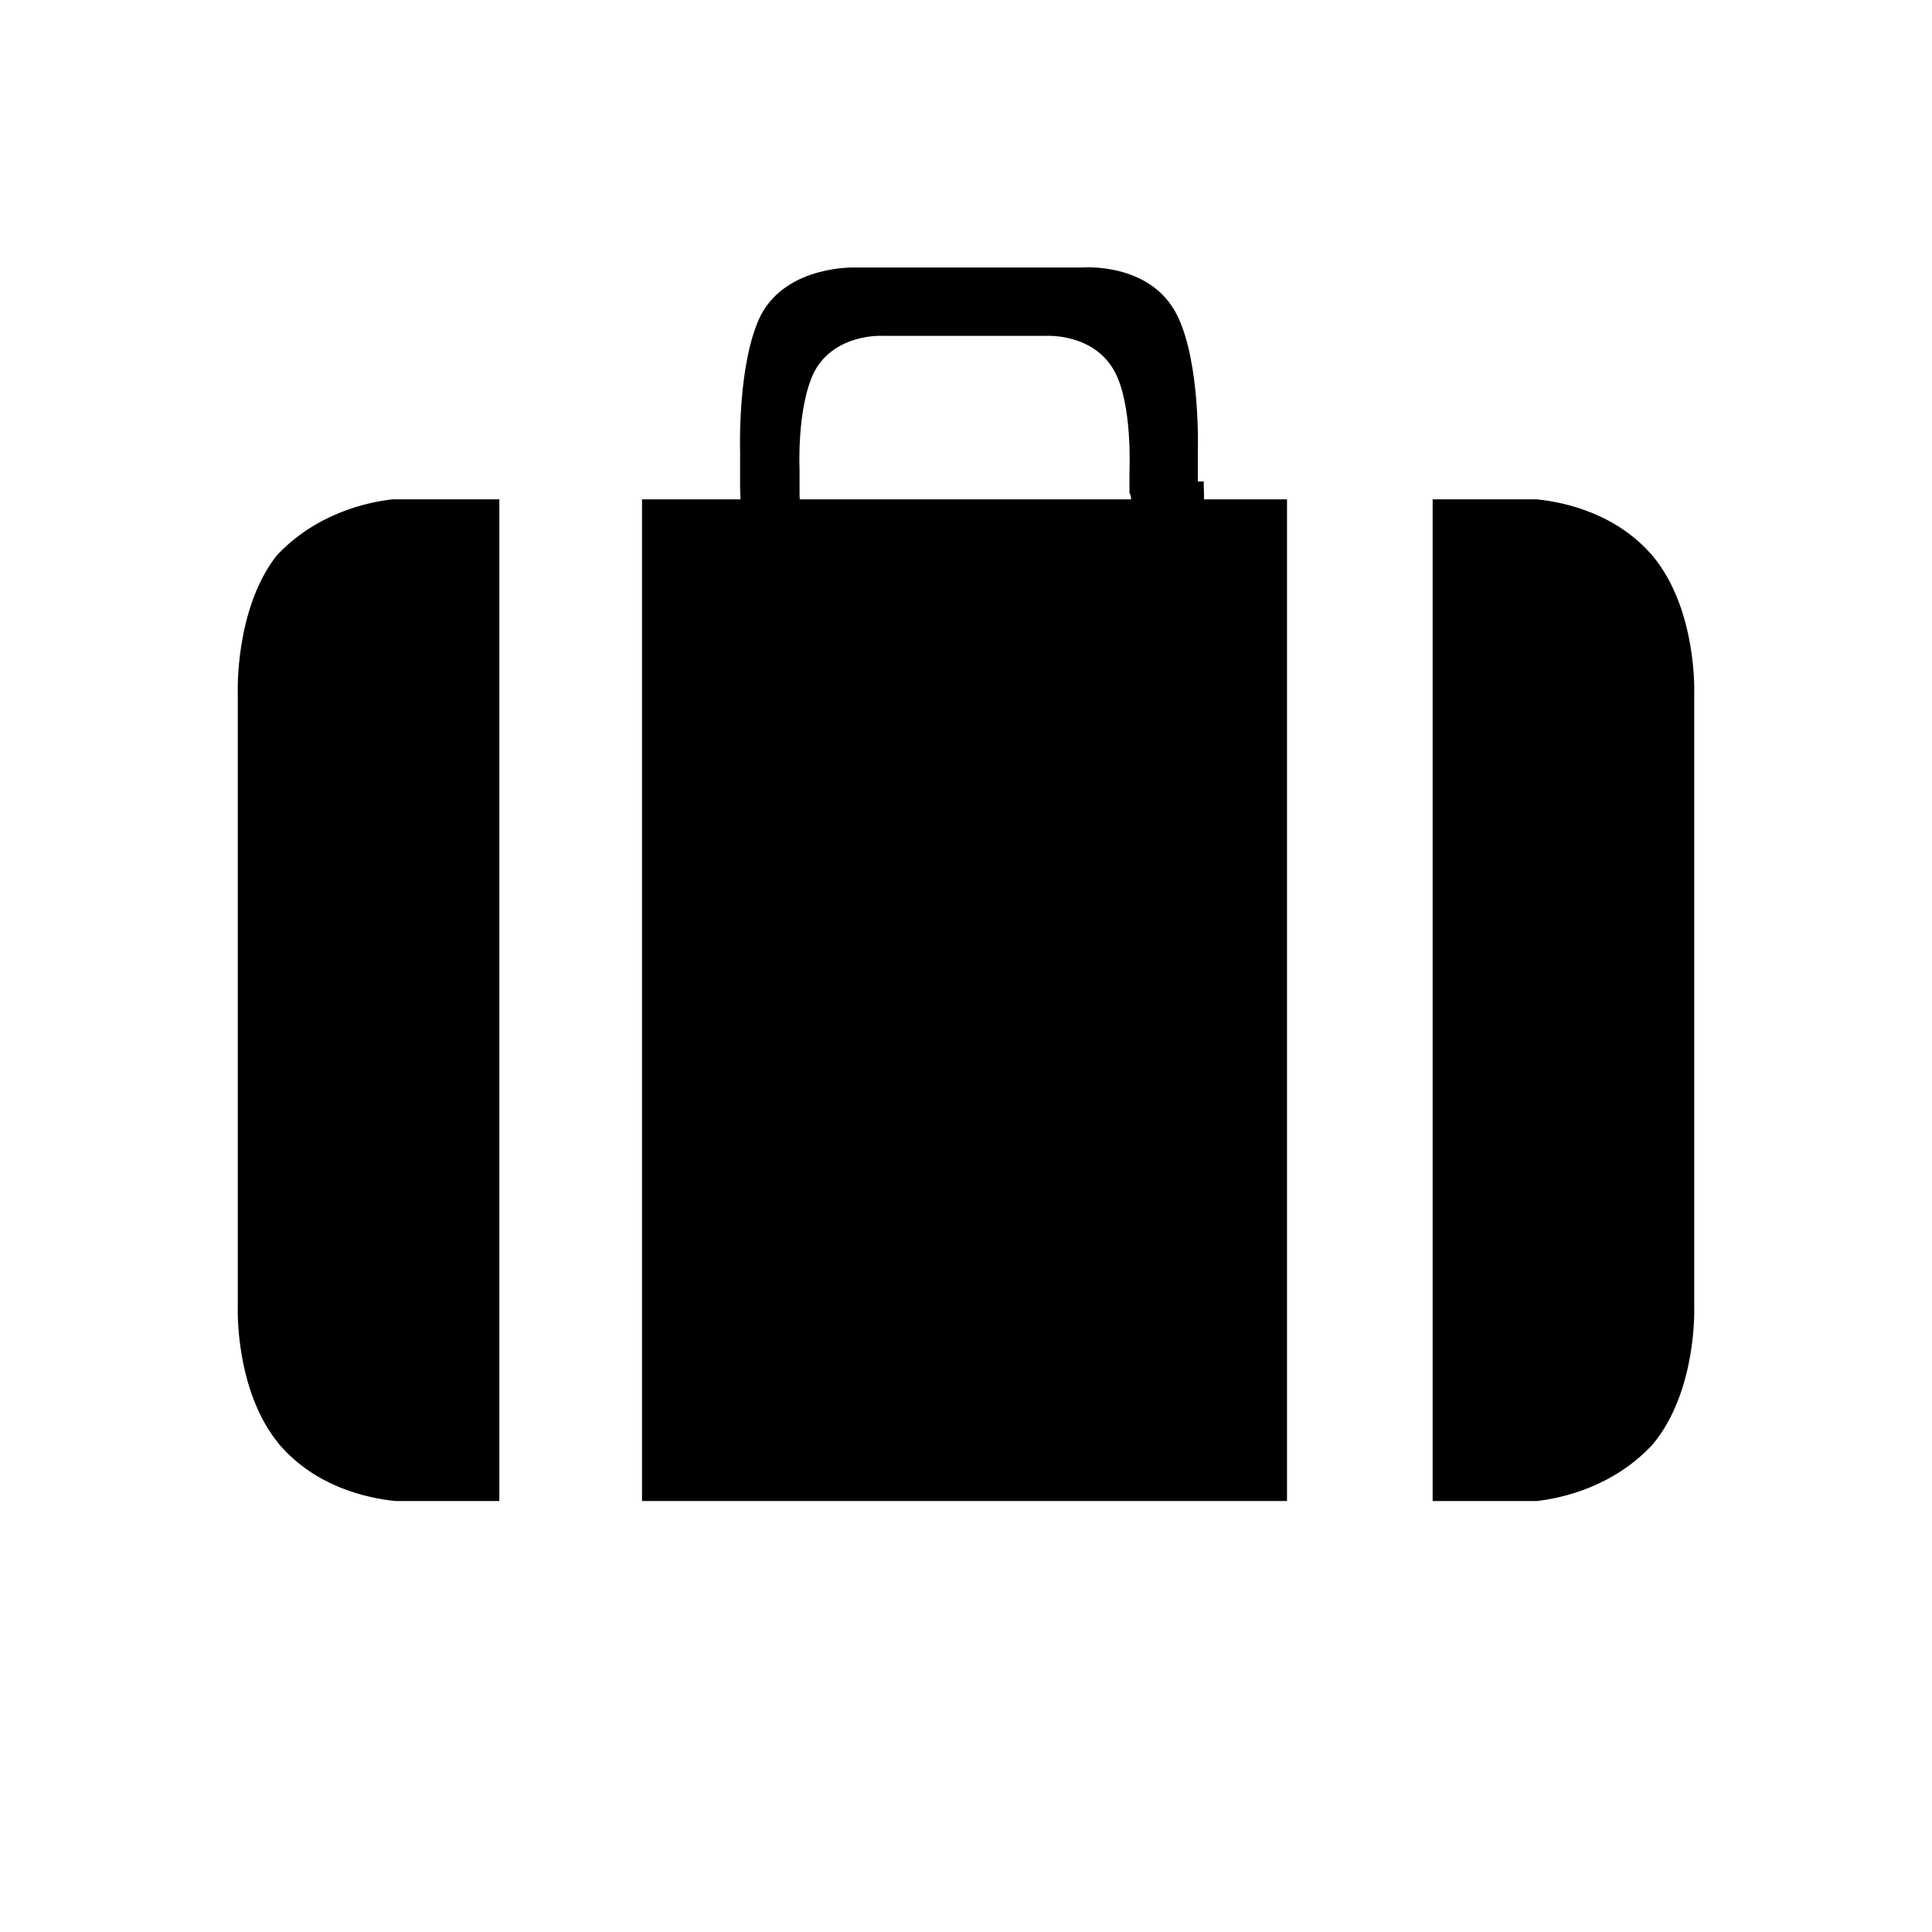 <?xml version="1.0" encoding="utf-8"?>
<!-- Generator: Adobe Illustrator 18.1.1, SVG Export Plug-In . SVG Version: 6.00 Build 0)  -->
<svg version="1.1" id="Layer_1" xmlns="http://www.w3.org/2000/svg" xmlns:xlink="http://www.w3.org/1999/xlink" x="0px" y="0px"
	 viewBox="0 0 65 65" enable-background="new 0 0 65 65" xml:space="preserve">
<g>
	<g>
		<rect x="21.6" y="16.8" width="21.7" height="33.7"/>
		<path d="M57,34v-0.7v-10c0,0,0.1-2.8-1.4-4.6c-1.2-1.4-2.9-1.8-3.9-1.9v0h-0.5c-0.1,0-0.2,0-0.2,0l-2.8,0v33.7h2.8
			c0,0,0.1,0,0.2,0h0.5v0c0.9-0.1,2.6-0.5,3.9-1.9C57.1,46.8,57,44,57,44V34z"/>
		<path d="M16.7,16.8h-2.8c0,0-0.1,0-0.2,0h-0.5v0c-0.9,0.1-2.6,0.5-3.9,1.9C7.9,20.5,8,23.3,8,23.3v10V34v10c0,0-0.1,2.8,1.4,4.6
			c1.2,1.4,2.9,1.8,3.9,1.9v0h0.5c0.1,0,0.2,0,0.2,0h2.8V16.8z"/>
	</g>
	<path d="M40.3,16.2v-1c0,0,0.1-3-0.7-4.6C38.7,8.8,36.4,9,36.4,9h-3h0h-1.6h0h-3c0,0-2.3-0.1-3.2,1.6c-0.8,1.6-0.7,4.6-0.7,4.6v1
		v0.2c0,0,0,1.4,0.4,2.3c0.4,0.8,1.1,0.7,1.1,0.7h5.5h0h1.6h0h5.5c0,0,0.7,0,1.1-0.7c0.5-0.9,0.4-2.3,0.4-2.3V16.2z M37.8,18.3
		c-0.3,0.6-0.8,0.5-0.8,0.5h-3.9h0h-1.1h0H28c0,0-0.5,0-0.8-0.5c-0.3-0.6-0.3-1.7-0.3-1.7v-0.1v-0.7c0,0-0.1-2.1,0.5-3.3
		c0.7-1.3,2.3-1.2,2.3-1.2h2.2h0h1.1h0h2.2c0,0,1.6-0.1,2.3,1.2c0.6,1.1,0.5,3.3,0.5,3.3v0.7v0.1C38.1,16.6,38.1,17.6,37.8,18.3z"/>
</g>
</svg>
